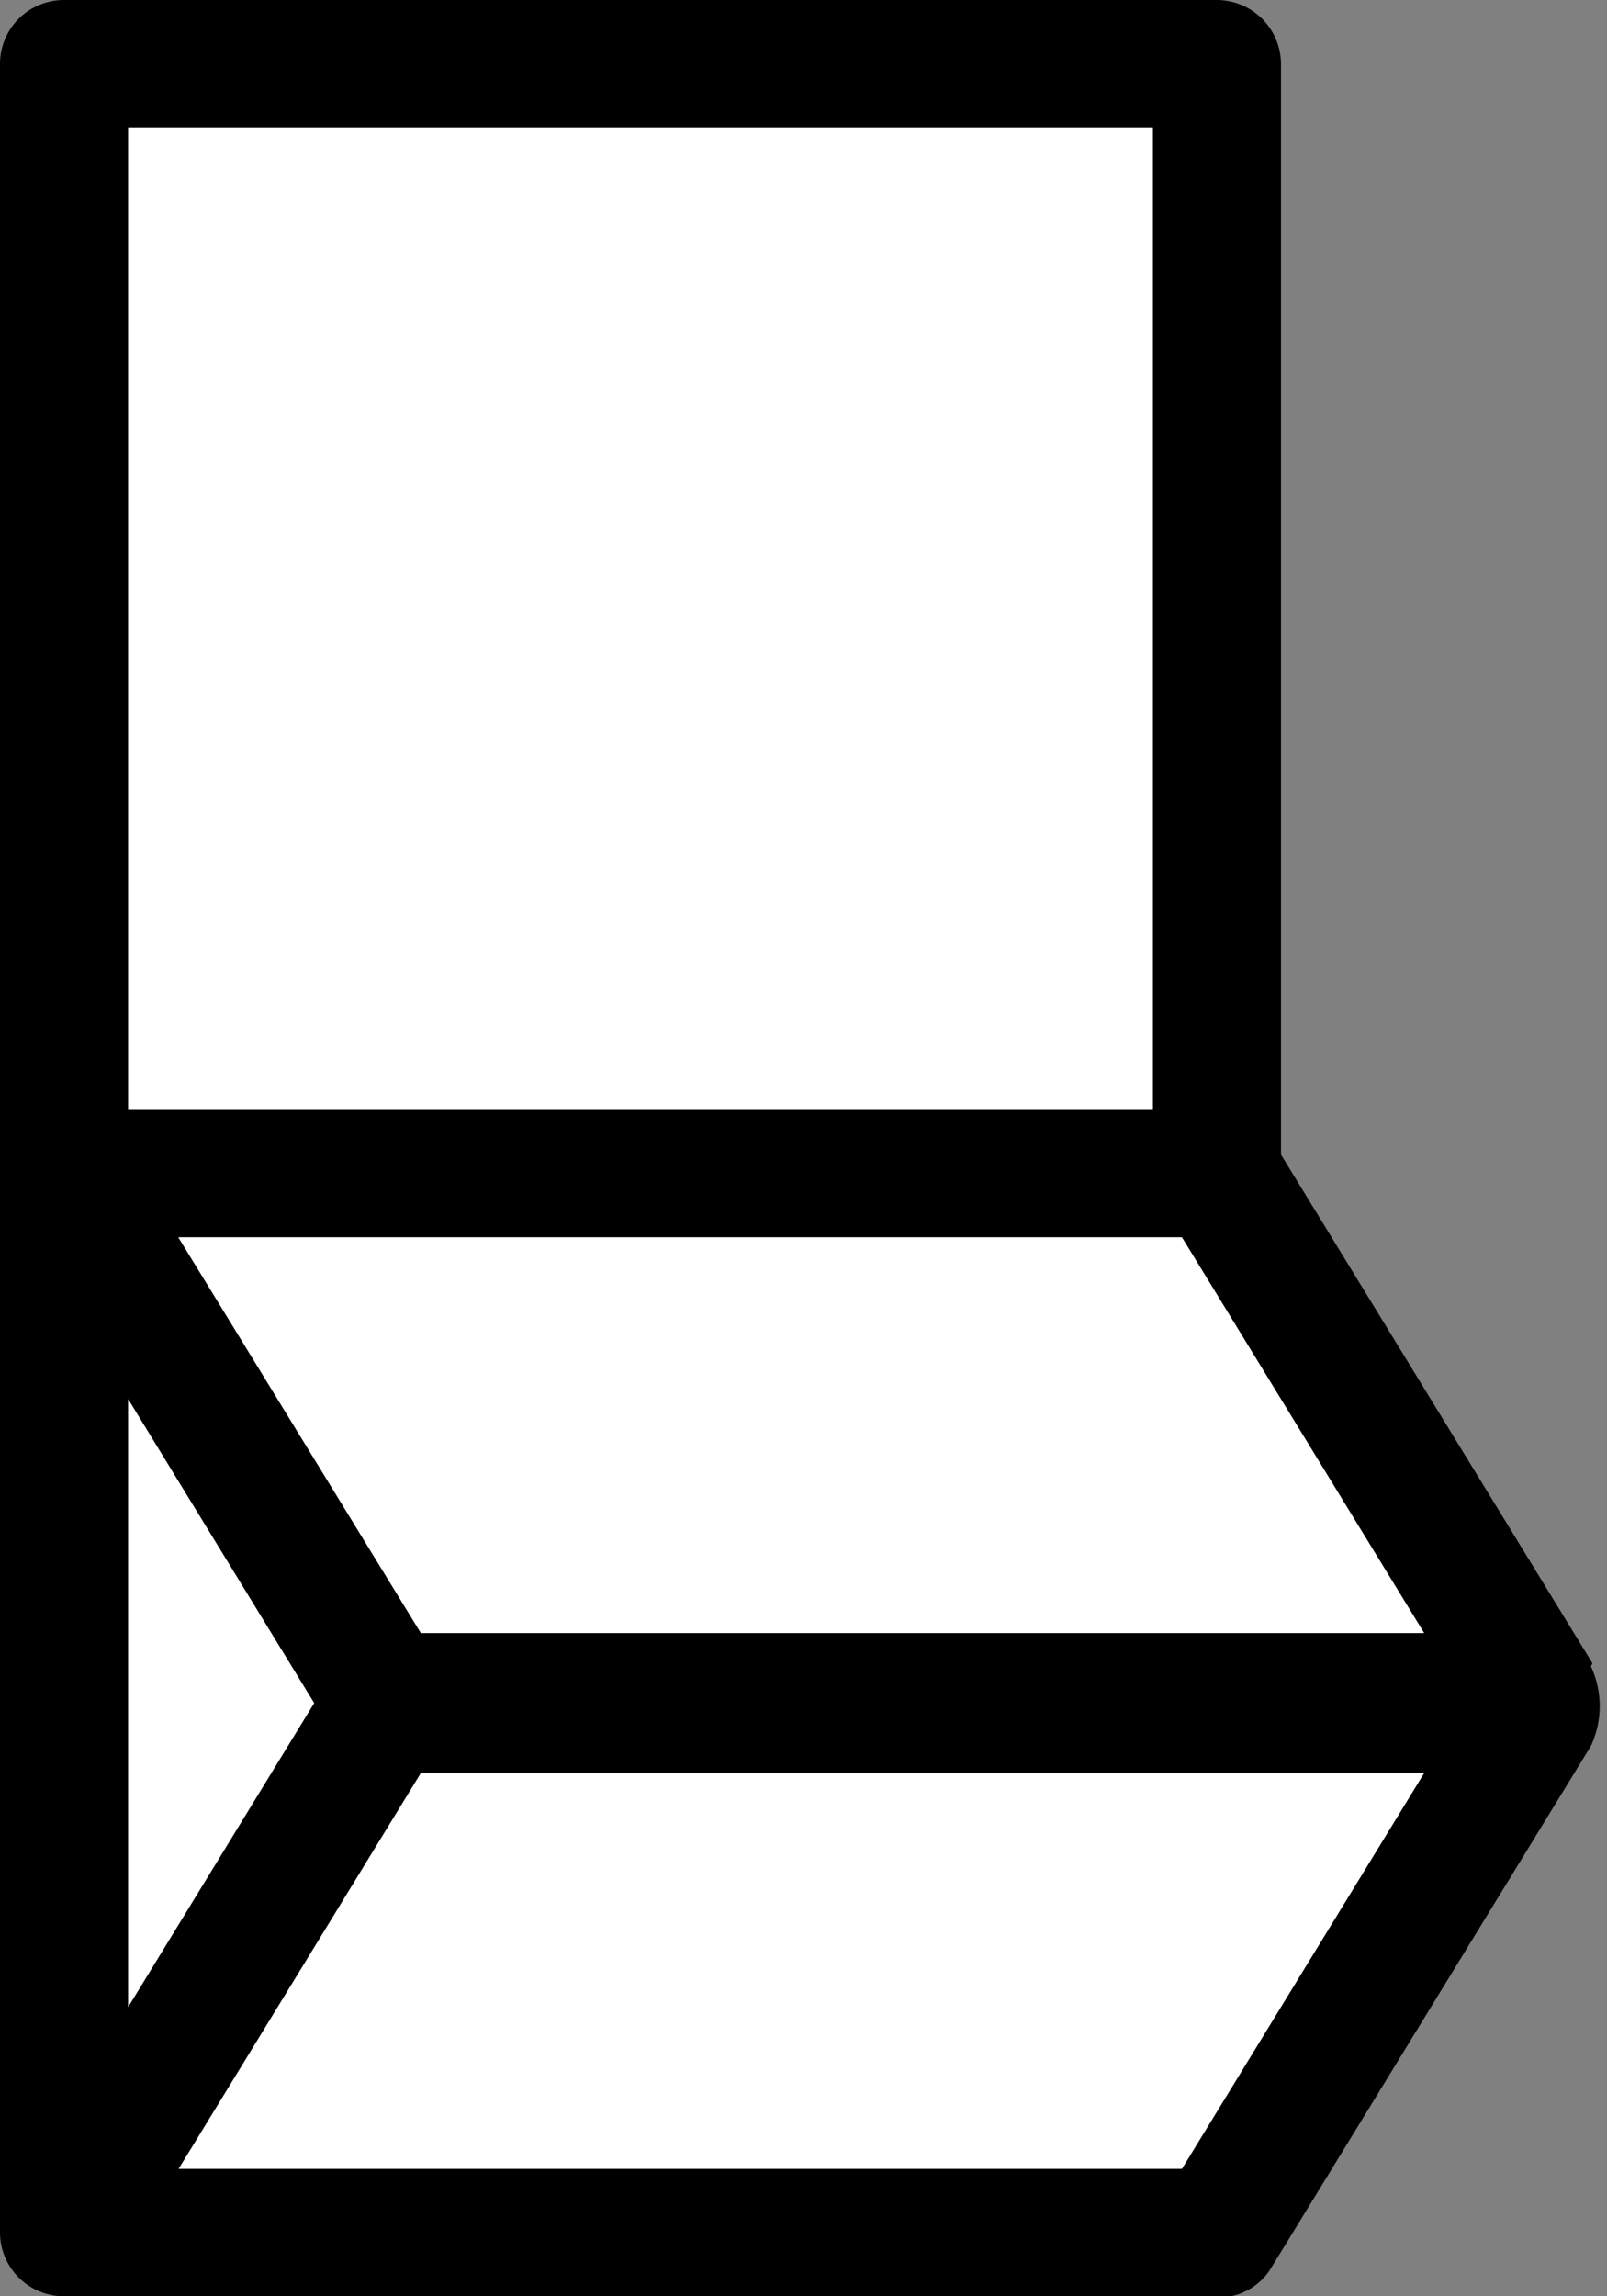 <svg xmlns="http://www.w3.org/2000/svg" viewBox="0 0 42 60">
    <rect x="0" y="0" width="42" height="60" fill="#808080" stroke="none"/>
    <path fill="black" d="M41.62,43.46,33.48,30.17V1.67A1.68,1.68,0,0,0,31.8,0H1.67A1.67,1.67,0,0,0,0,1.67V58.33A1.67,1.67,0,0,0,1.67,60h30.2a1.06,1.06,0,0,0,.31,0l.19-.05.14-.06a1.55,1.55,0,0,0,.22-.12l0,0a1.6,1.6,0,0,0,.48-.49l8.37-13.66a2.47,2.47,0,0,0,0-2.08ZM3.35,3.33H30.13V29H3.35Zm0,33.23L8.21,44.5,3.35,52.44ZM33.48,52.44l-2.59,4.23H4.67L11,46.33H37.22Zm0-9.77H11L4.67,32.33H30.89l2.59,4.23,3.74,6.11Z"/>
    <rect fill="white" x="3.35" y="3.33" width="26.78" height="25.67"/>
    <polygon fill="white" points="37.22 42.67 11 42.67 4.66 32.33 30.89 32.33 37.22 42.67"/>
    <polygon fill="white" points="37.22 46.33 11 46.33 4.67 56.67 30.89 56.67 37.22 46.33"/>
    <polygon fill="white" points="3.35 52.44 3.35 36.56 8.21 44.5 3.35 52.44"/>
</svg>